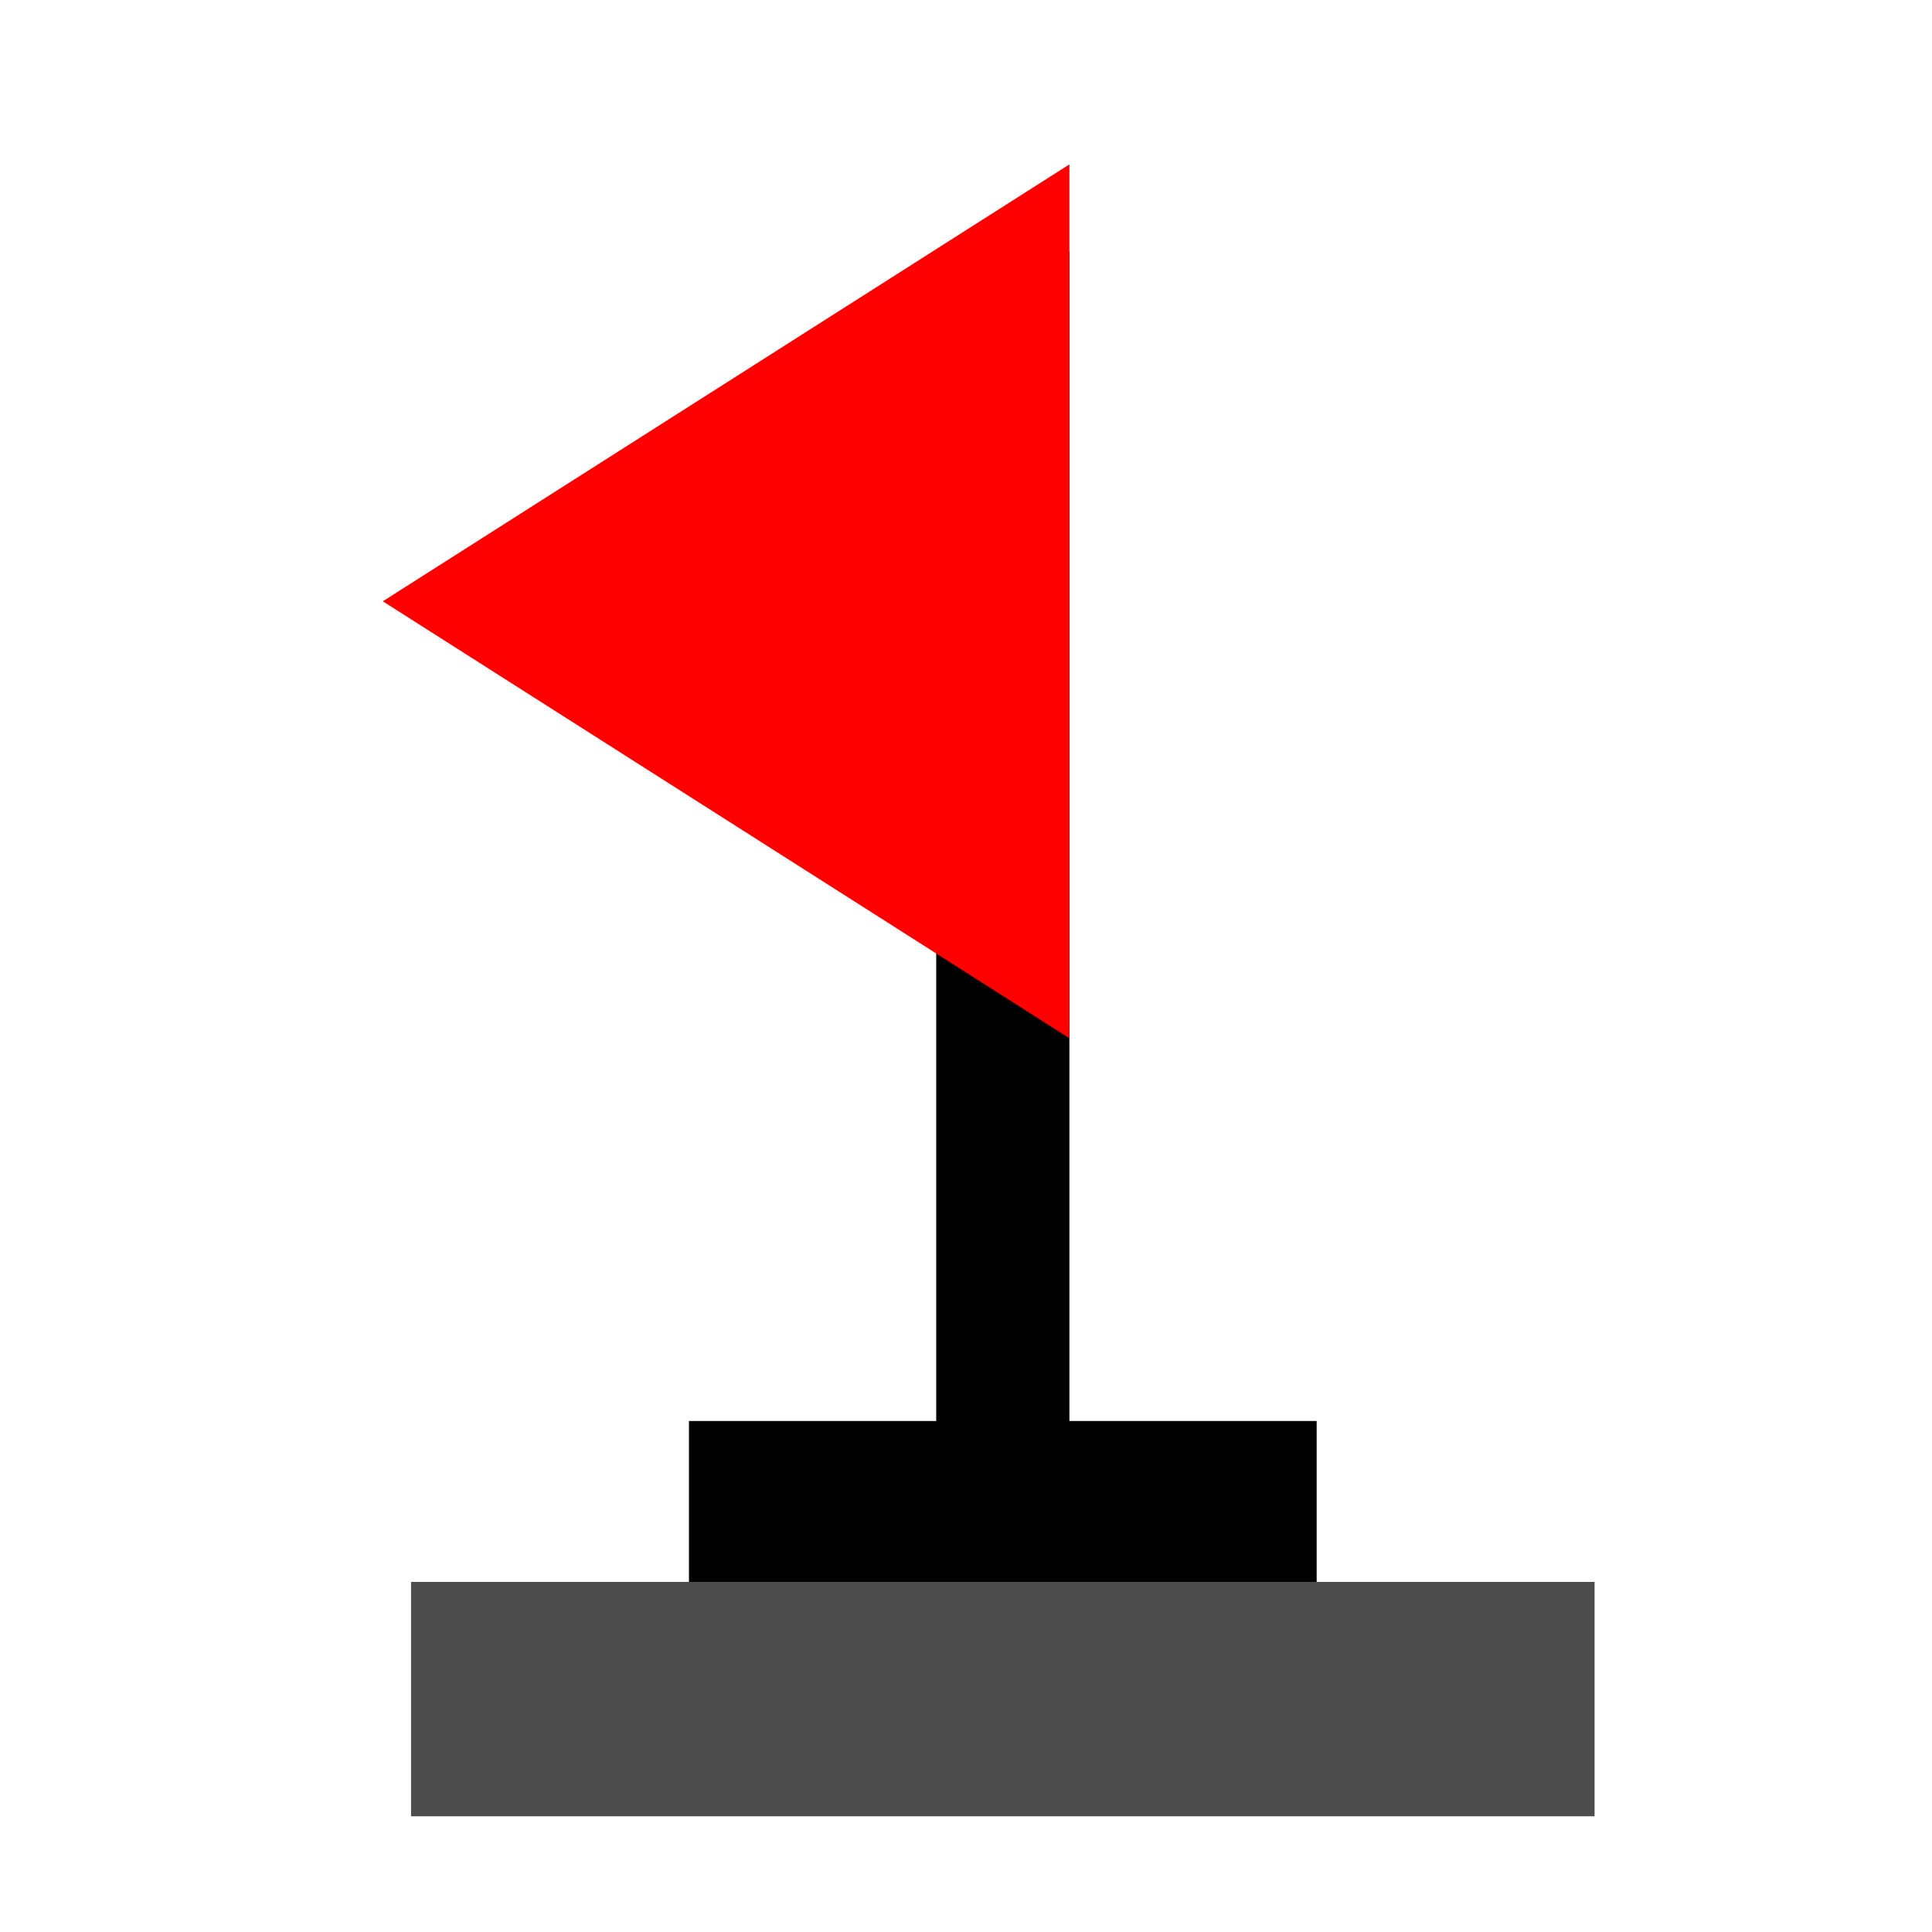 <svg version="1.1" id="bandera" x="0px" y="0px" width="26px" height="26px" viewBox="-1.504 -1.062 44.945 58.04" enable-background="new 0 0 76 76" xmlns="http://www.w3.org/2000/svg">
  <defs></defs>
  <g transform="matrix(1, 0, 0, 1, -2.831, -2.212)">
    <g transform="matrix(1, 0, 0, 1, -13.094, -7.786)">
      <polygon points="35.999,55.5 35.999,16.5 40,16.5 40,55.5 35.999,55.5    "></polygon>
      <polygon fill="#FF0000" points="40,13.875 19.375,27 40,40.125     "></polygon>
      <rect x="28.571" y="51.625" width="18.857" height="5.5"></rect>
      <rect x="20.222" y="56.459" width="35.555" height="7.041" style="fill: rgb(76, 76, 76);"></rect>
    </g>
  </g>
</svg>